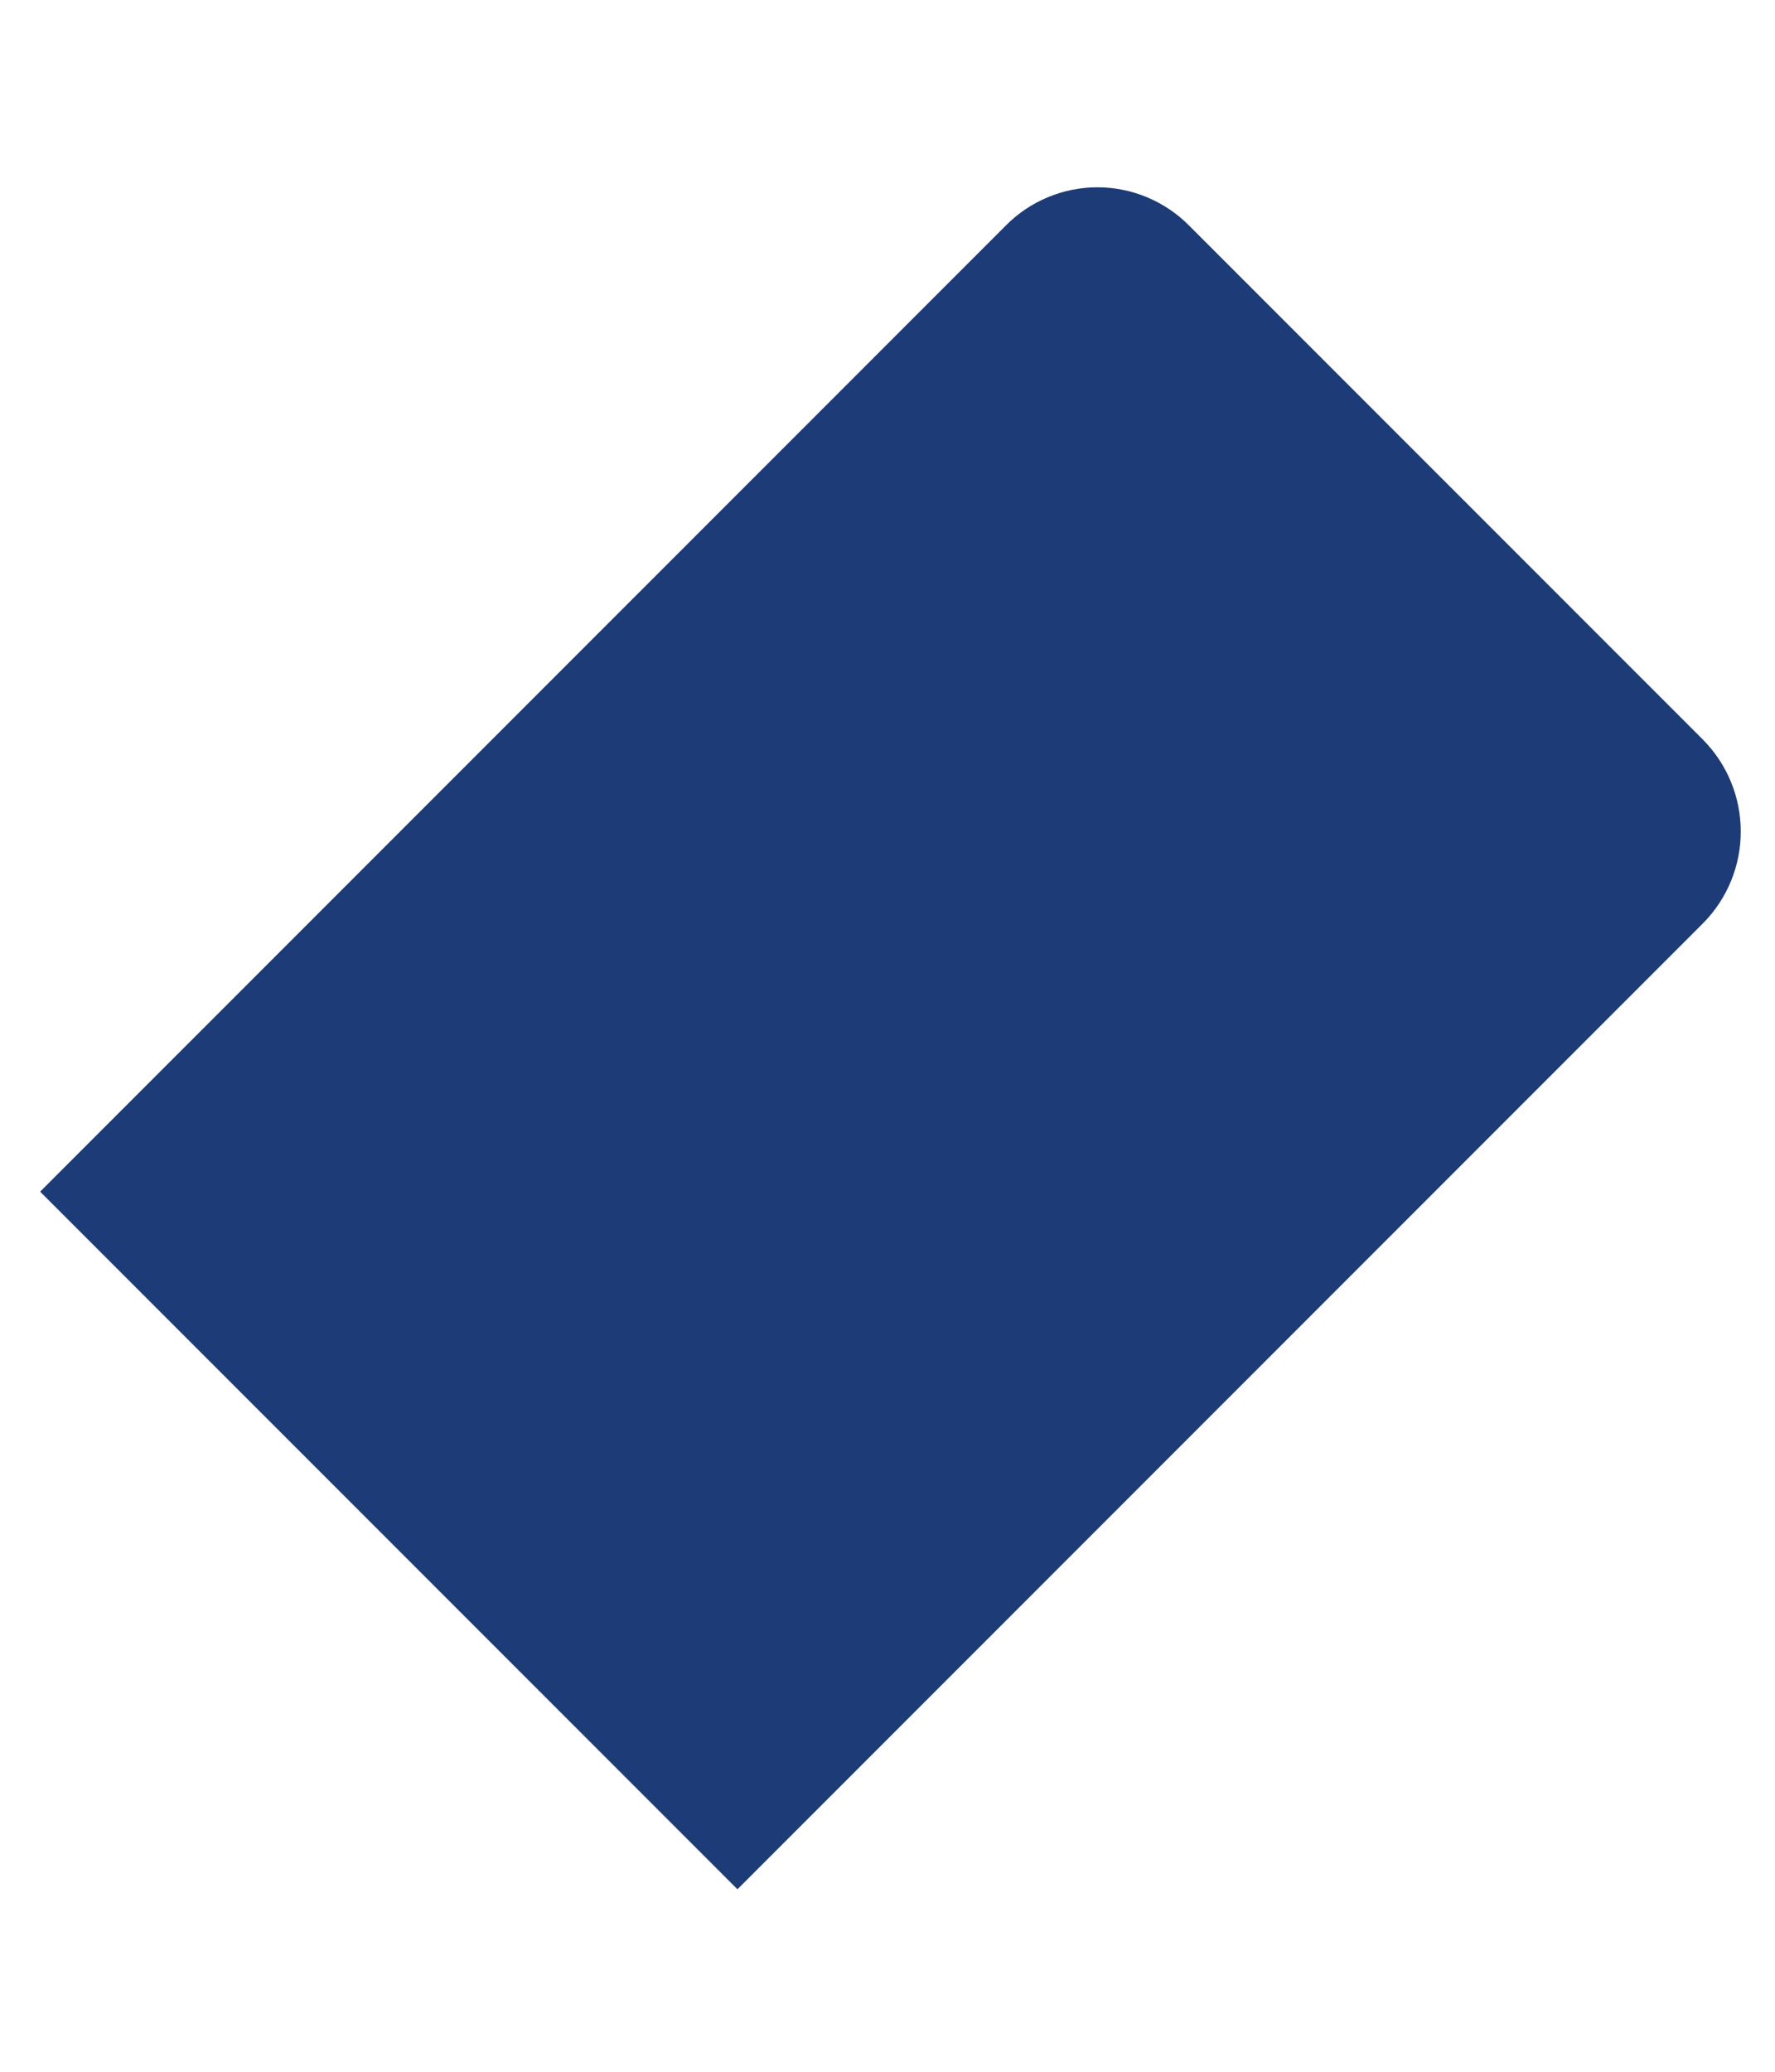 <svg width="30" height="35" viewBox="0 0 28 27" fill="none" xmlns="http://www.w3.org/2000/svg">
<path d="M26.867 8.833L18.756 0.722C18.567 0.531 18.341 0.38 18.094 0.277C17.846 0.173 17.58 0.12 17.311 0.12C17.043 0.12 16.777 0.173 16.529 0.277C16.281 0.38 16.056 0.531 15.867 0.722L0.633 15.956L11.633 26.956L26.867 11.722C27.247 11.338 27.46 10.819 27.46 10.278C27.46 9.737 27.247 9.218 26.867 8.833Z" fill="#1D3B76"/>
</svg>
